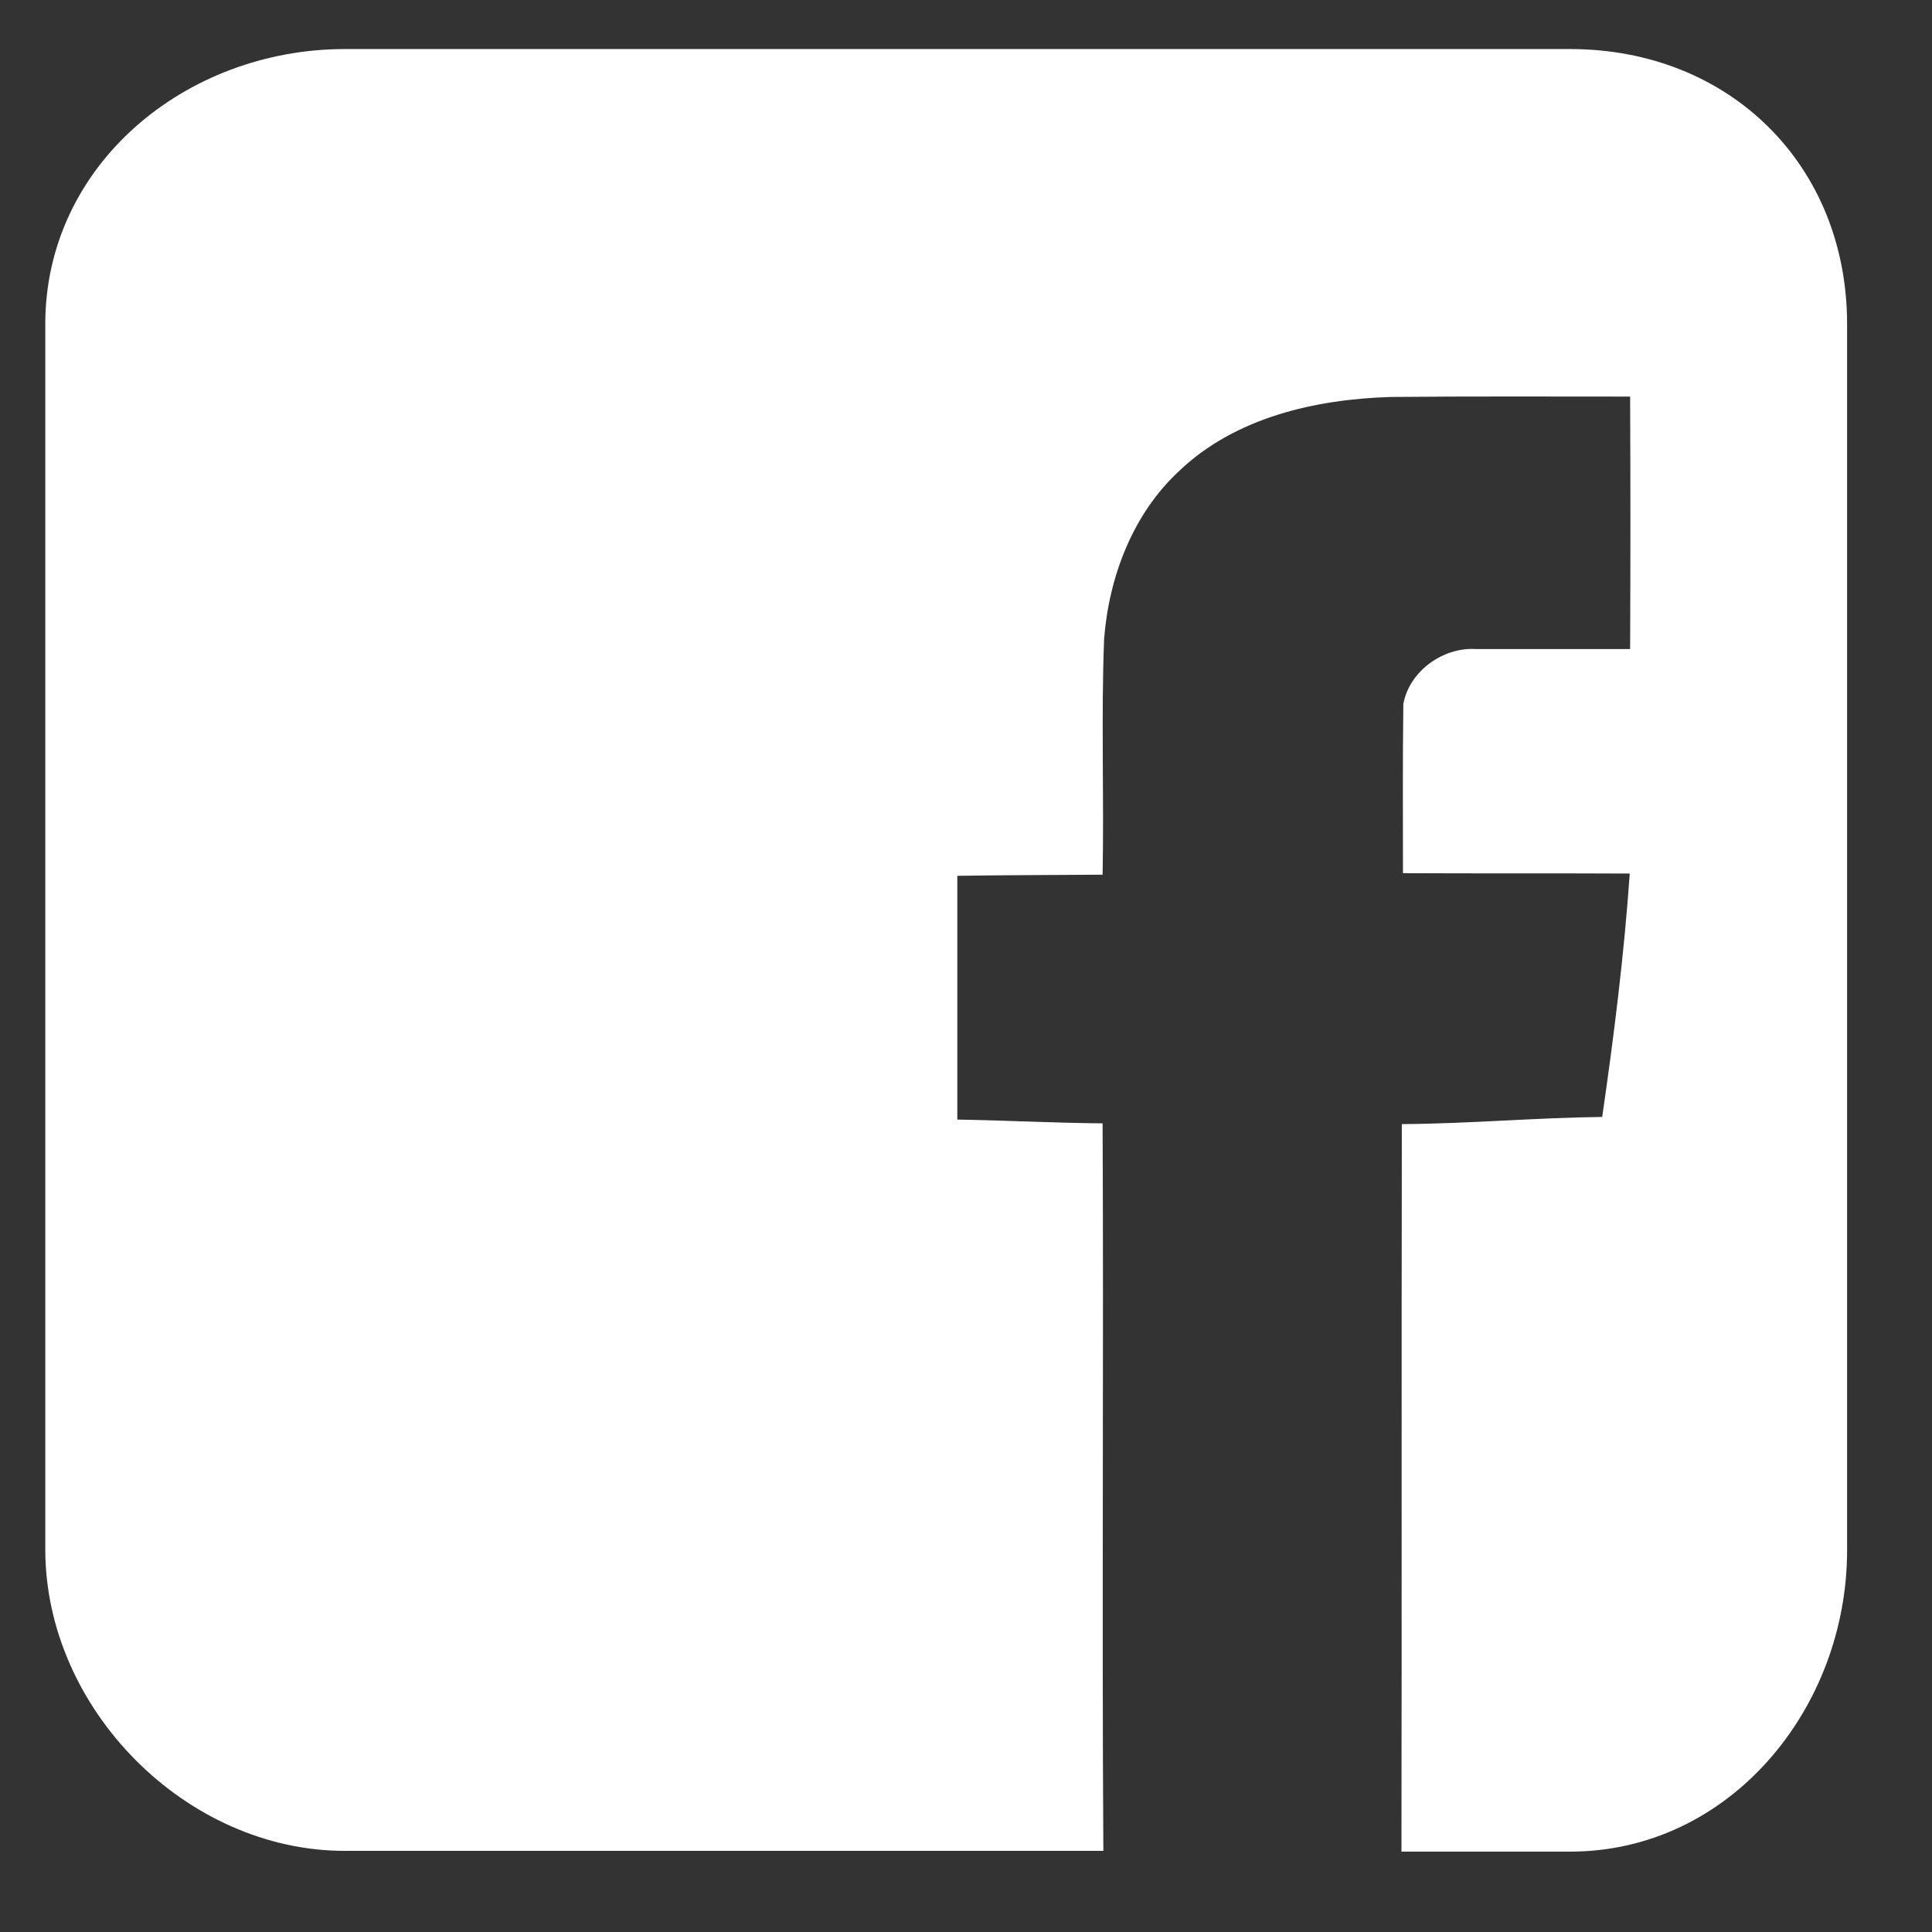 <?xml version="1.0" encoding="utf-8"?>
<!-- Generator: Adobe Illustrator 21.0.0, SVG Export Plug-In . SVG Version: 6.00 Build 0)  -->
<svg version="1.1" id="Layer_1" xmlns="http://www.w3.org/2000/svg" xmlns:xlink="http://www.w3.org/1999/xlink" x="0px" y="0px"
	 viewBox="0 0 512 512" style="enable-background:new 0 0 512 512;" xml:space="preserve">
<rect x="0" y="0" width="512" height="512" fill="#333333" stroke="none"/>
<style type="text/css">
	.st0{fill:#FFFFFF;}
</style>
<path class="st0" d="M416.1,13H91.4C49.2,13,12,43.7,12,85.9v324.7c0,42.2,37.2,79.9,79.4,79.9h201c-0.4-62.6,0.1-132.3-0.2-192.8
	c-12.8-0.1-25.7-0.8-38.5-1c0-21.4,0-43.2,0-64.6c12.8-0.2,25.6-0.2,38.5-0.3c0.4-20.8-0.4-41.8,0.4-62.5
	c1.3-16.5,7.6-33.1,19.9-44.5c14.9-14.2,36.1-19,56.1-19.6c21.1-0.2,42.3-0.1,63.4-0.1c0.1,22.3,0.1,44.6,0,66.9
	c-13.7,0-27.3,0-41,0c-8.7-0.5-17.6,6-19.1,14.6c-0.2,14.9-0.1,29.9-0.1,44.8c20,0.1,40.1,0,60.1,0.1c-1.5,21.6-4.2,43.1-7.3,64.5
	c-17.7,0.2-35.4,1.8-53.1,1.9c-0.1,60.5,0,130.3-0.1,192.8h44.7c42.2,0,73.4-37.8,73.4-79.9V85.9C489.5,43.7,458.3,13,416.1,13z"/>
</svg>
